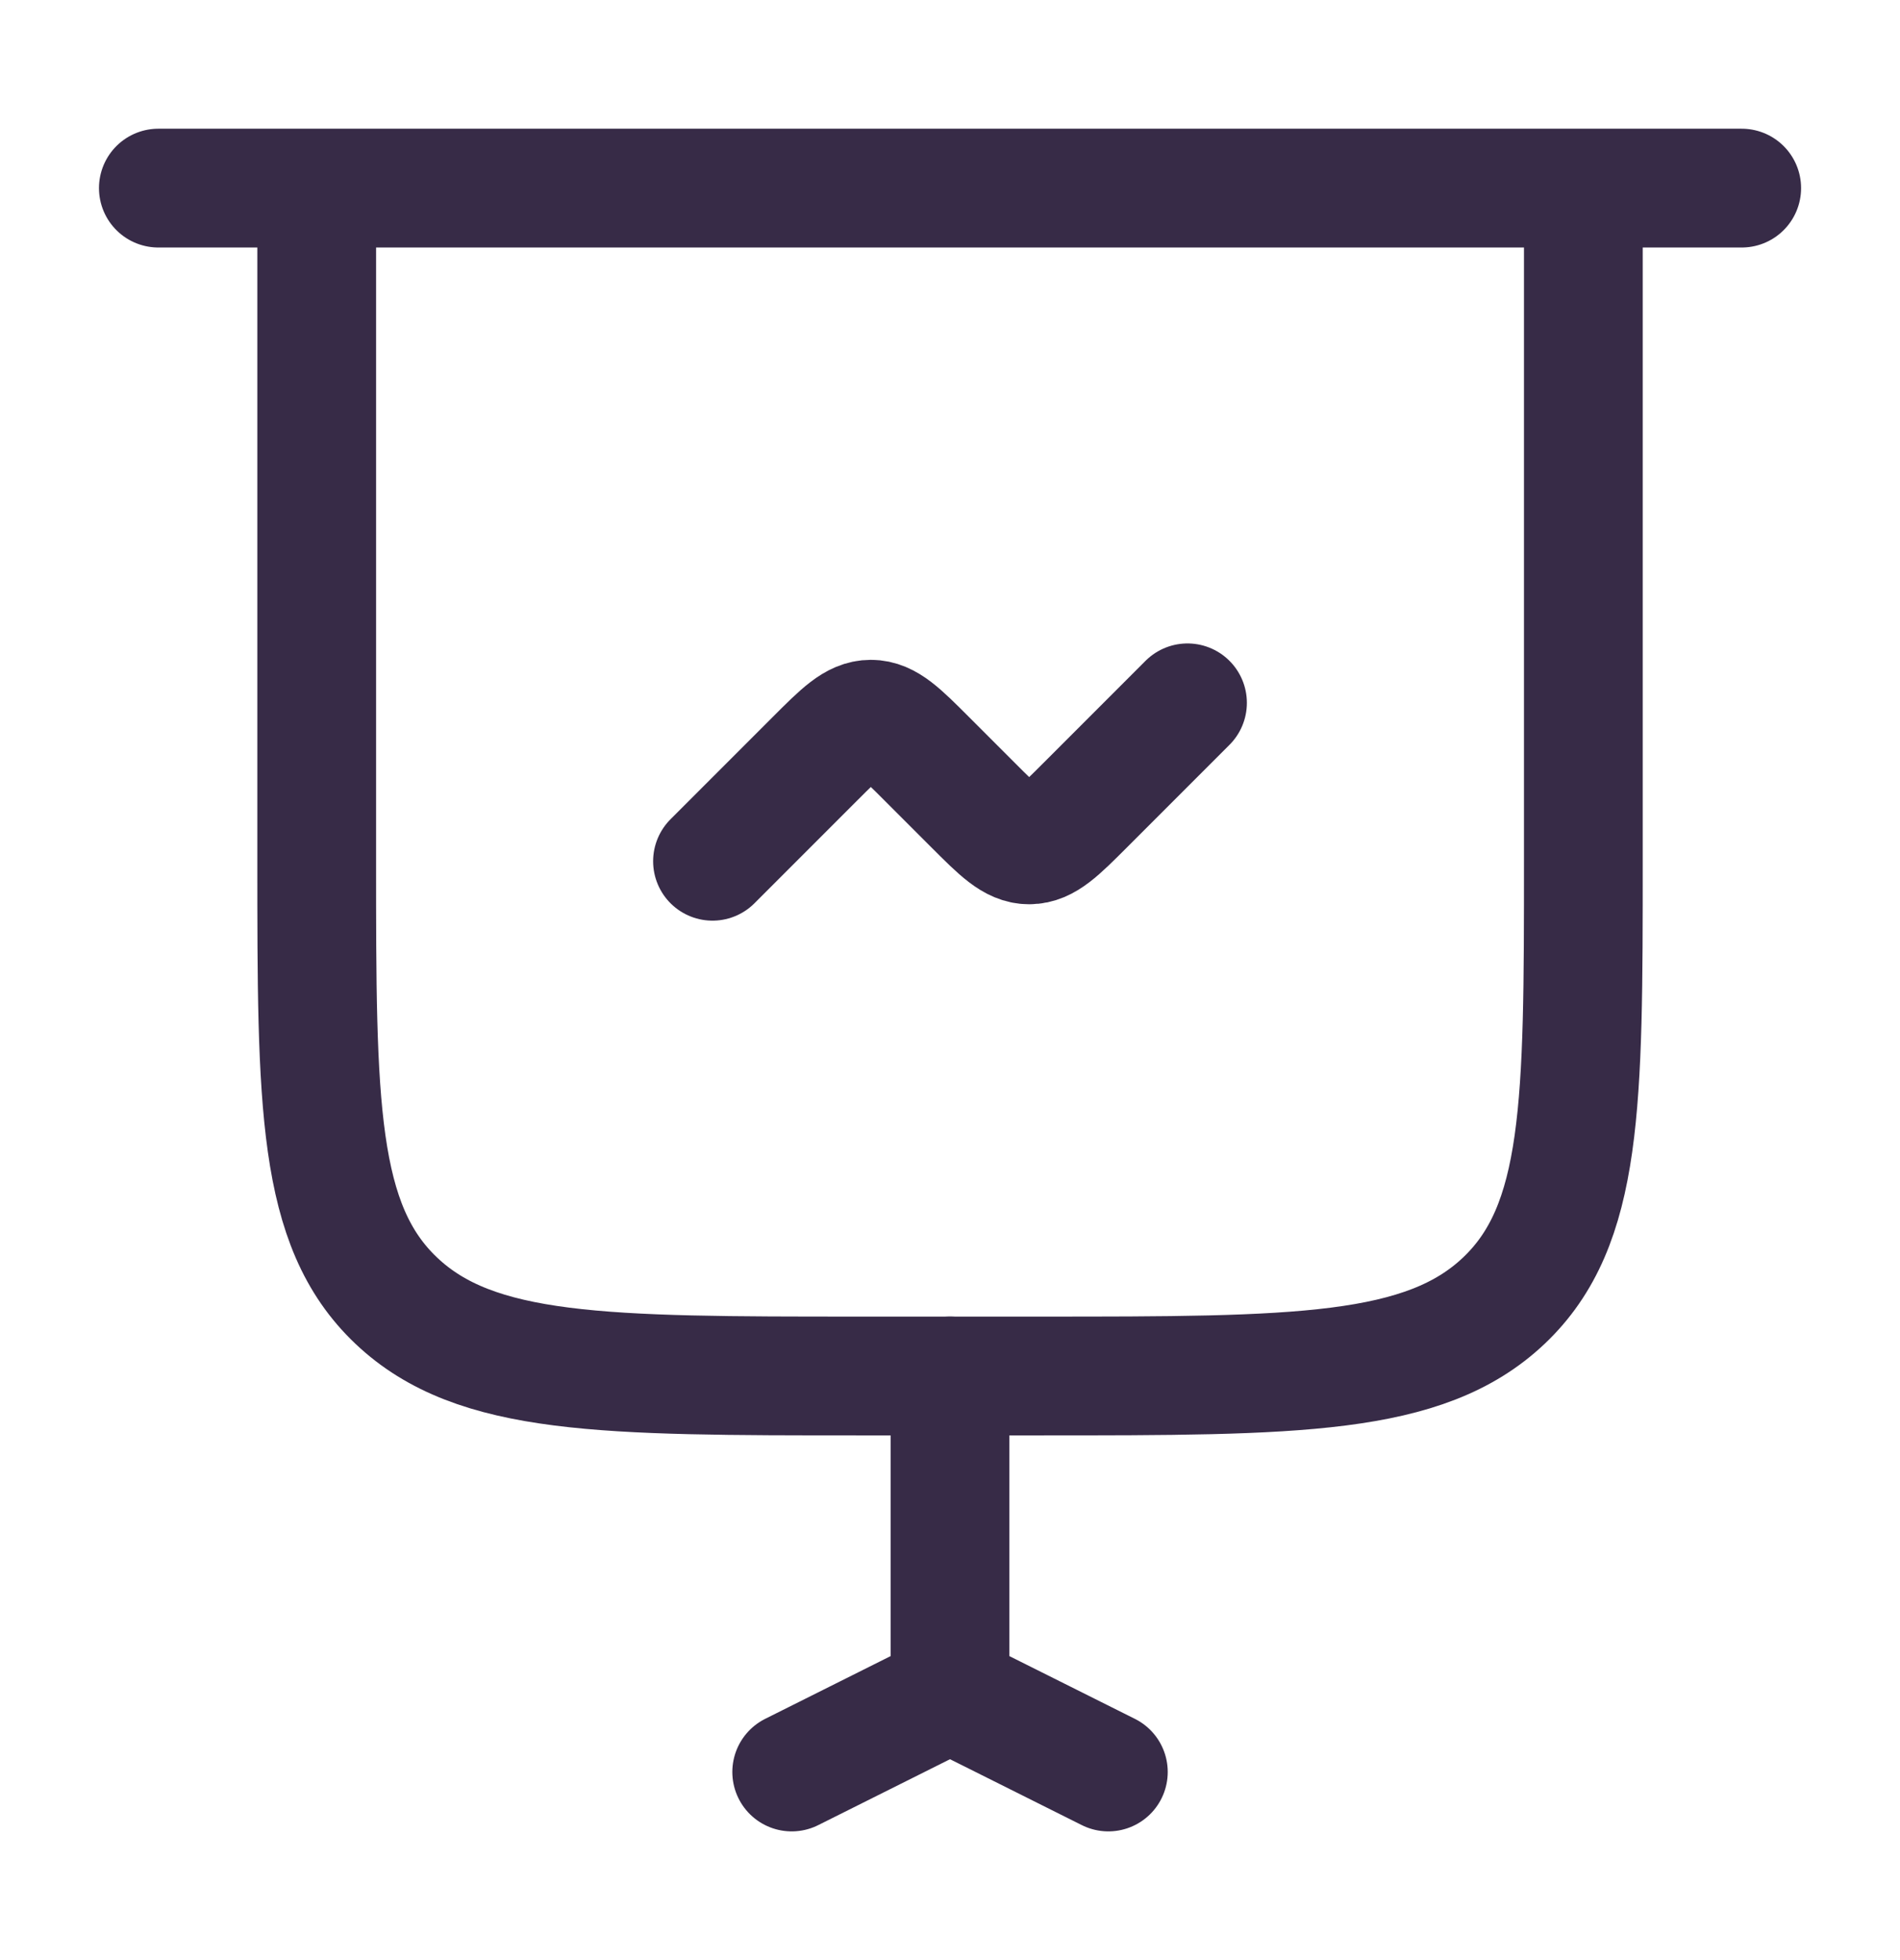 <svg width="32" height="33" viewBox="0 0 32 33" fill="none" xmlns="http://www.w3.org/2000/svg">
<path d="M2.667 3.167H29.334M12 14.5L13.724 12.776C14.168 12.332 14.391 12.109 14.667 12.109C14.943 12.109 15.166 12.332 15.61 12.776L16.391 13.557C16.835 14.001 17.058 14.224 17.334 14.224C17.61 14.224 17.832 14.001 18.276 13.557L20 11.833M16 28.5V23.166M16 28.5L13.334 29.833M16 28.5L18.667 29.833" stroke="#372B47" stroke-width="2" stroke-linecap="round"/>
<path d="M26.667 3.167V14.5C26.667 18.585 26.667 20.628 25.329 21.897C23.99 23.166 21.835 23.166 17.525 23.166H14.477C10.167 23.166 8.011 23.166 6.673 21.897C5.334 20.628 5.334 18.585 5.334 14.5V3.167" stroke="#372B47" stroke-width="2"/>
</svg>
